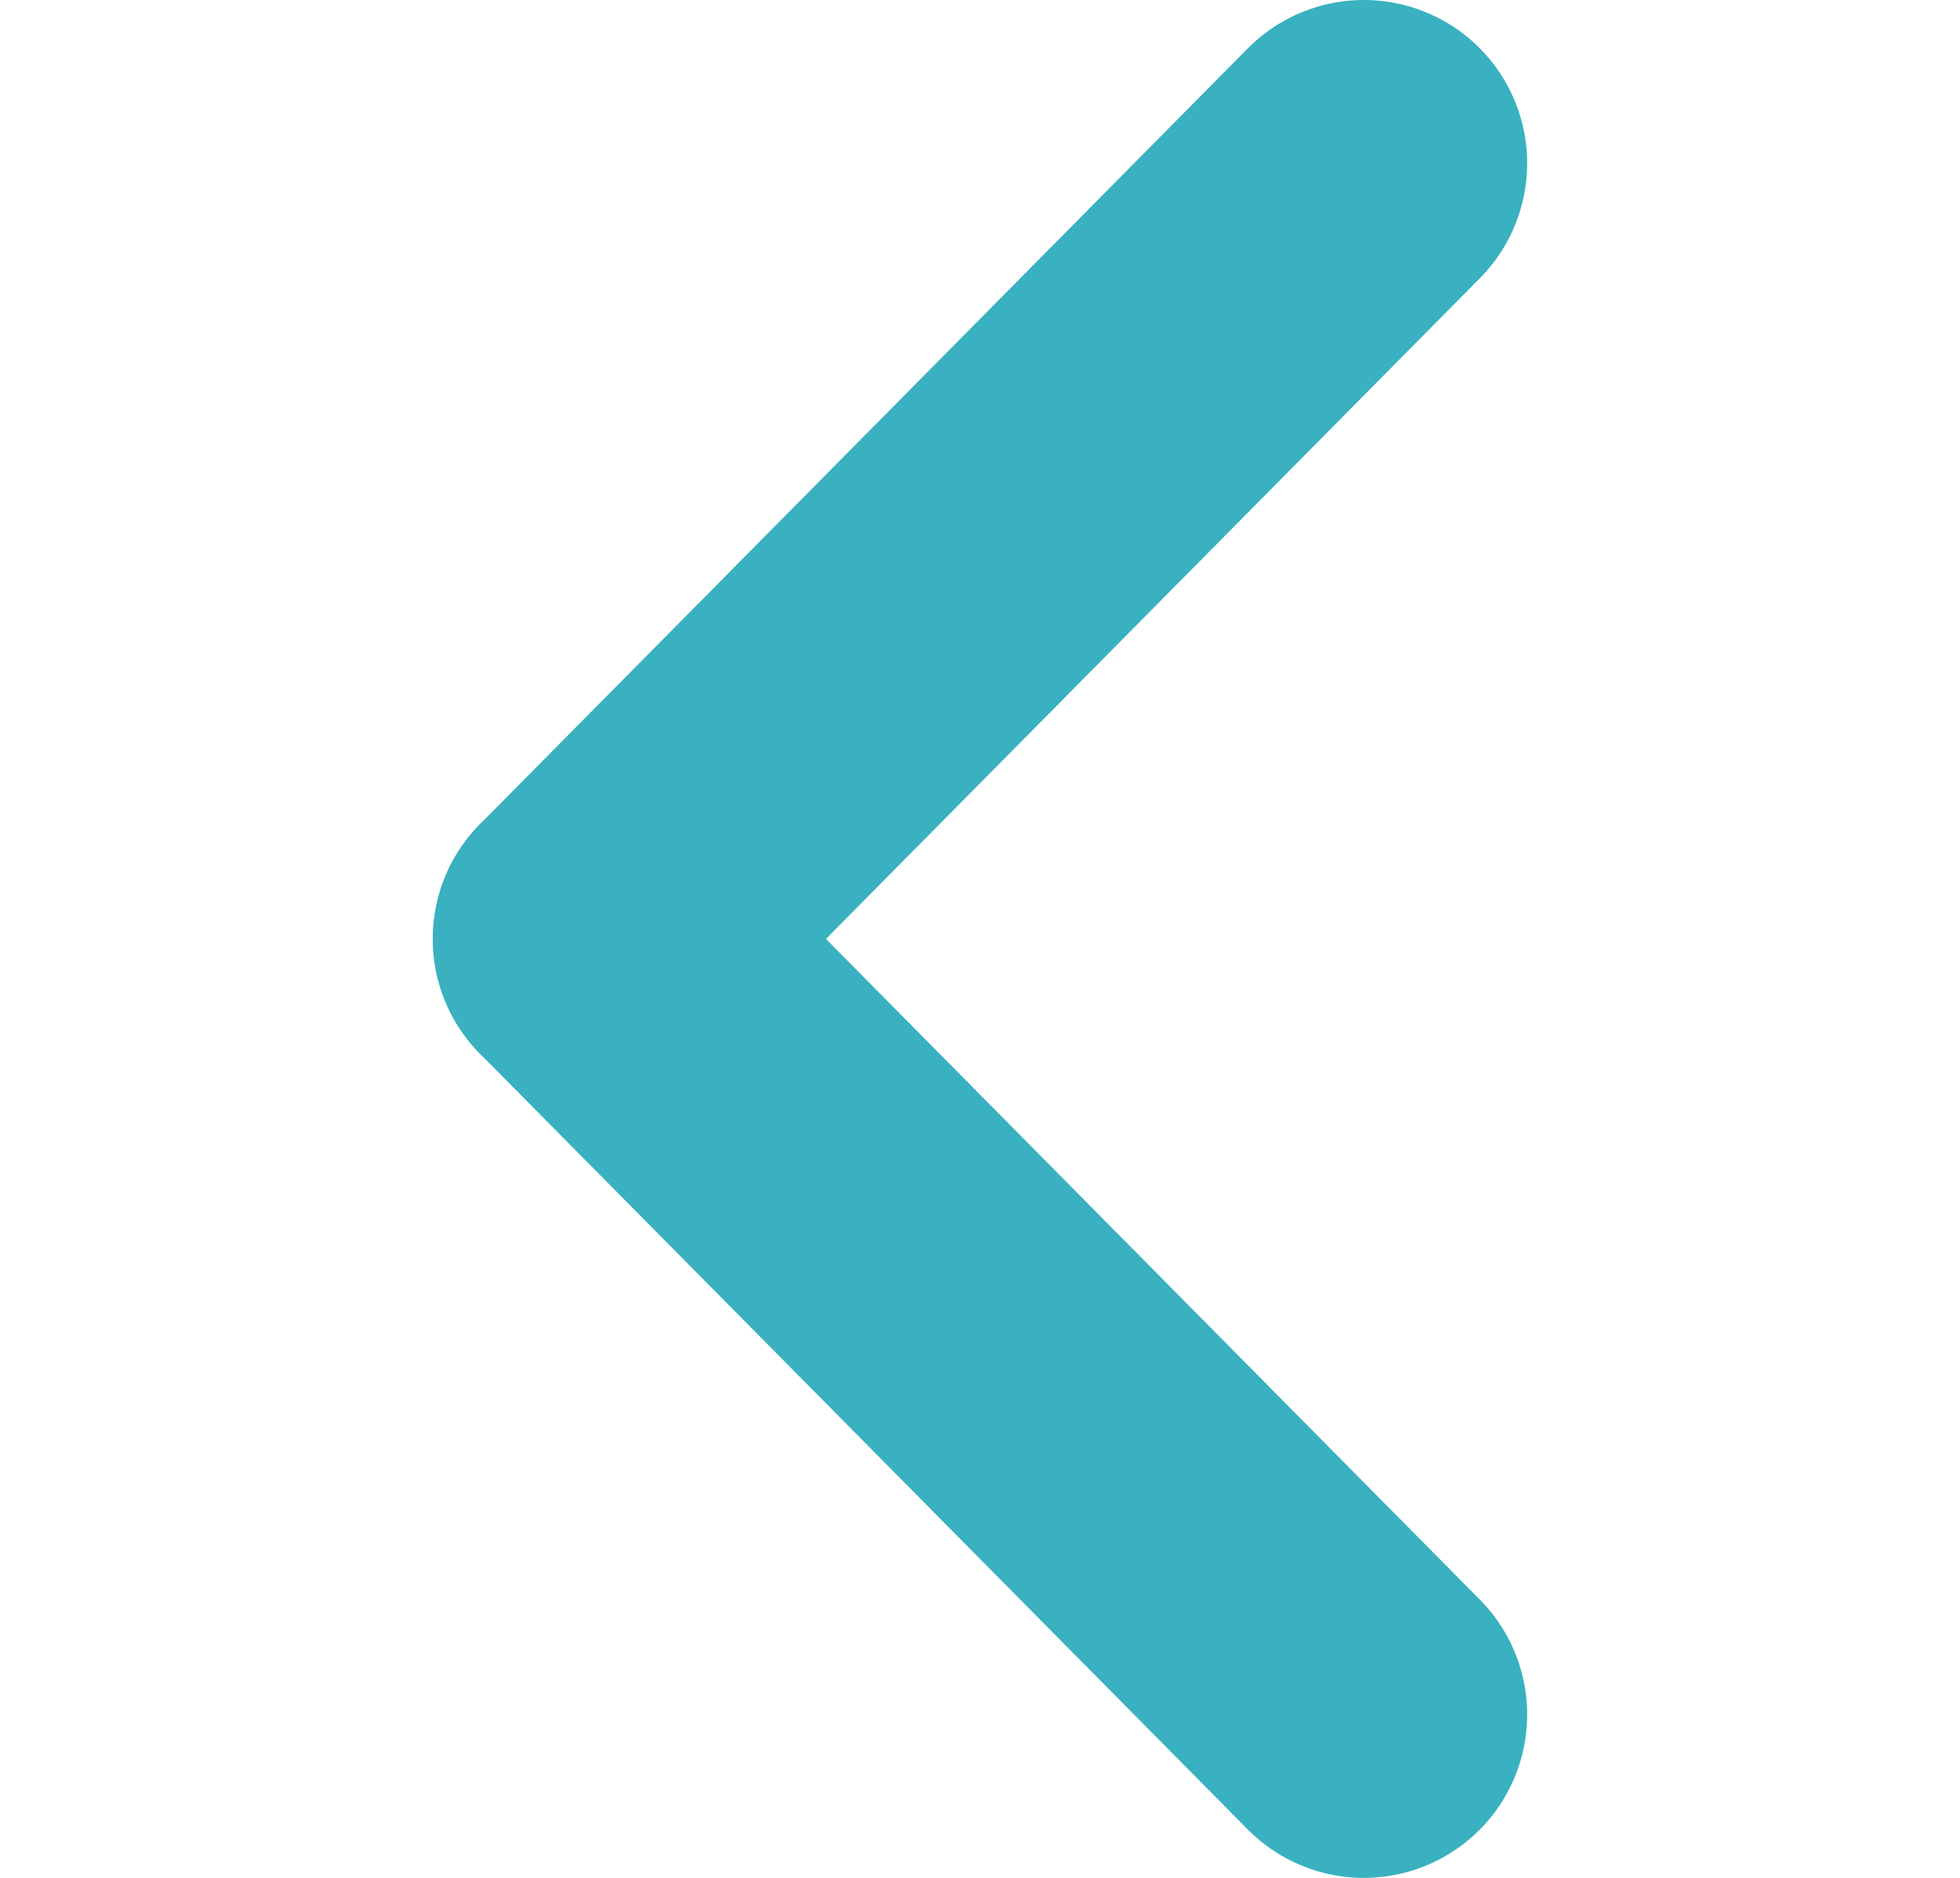 <?xml version="1.0" encoding="utf-8"?>
<!-- Generator: Adobe Illustrator 18.0.0, SVG Export Plug-In . SVG Version: 6.00 Build 0)  -->
<!DOCTYPE svg PUBLIC "-//W3C//DTD SVG 1.1//EN" "http://www.w3.org/Graphics/SVG/1.1/DTD/svg11.dtd">
<svg version="1.1" id="Capa_1" xmlns="http://www.w3.org/2000/svg" xmlns:xlink="http://www.w3.org/1999/xlink" x="0px" y="0px"
	 viewBox="0 0 24 23" enable-background="new 0 0 24 23" xml:space="preserve">
<g>
	
		<line fill="none" stroke="#39B1C0" stroke-width="4" stroke-linecap="round" stroke-miterlimit="10" x1="16.7" y1="2" x2="7.3" y2="11.5"/>
	
		<line fill="none" stroke="#39B1C0" stroke-width="4" stroke-linecap="round" stroke-miterlimit="10" x1="16.7" y1="21" x2="7.3" y2="11.5"/>
</g>
</svg>
